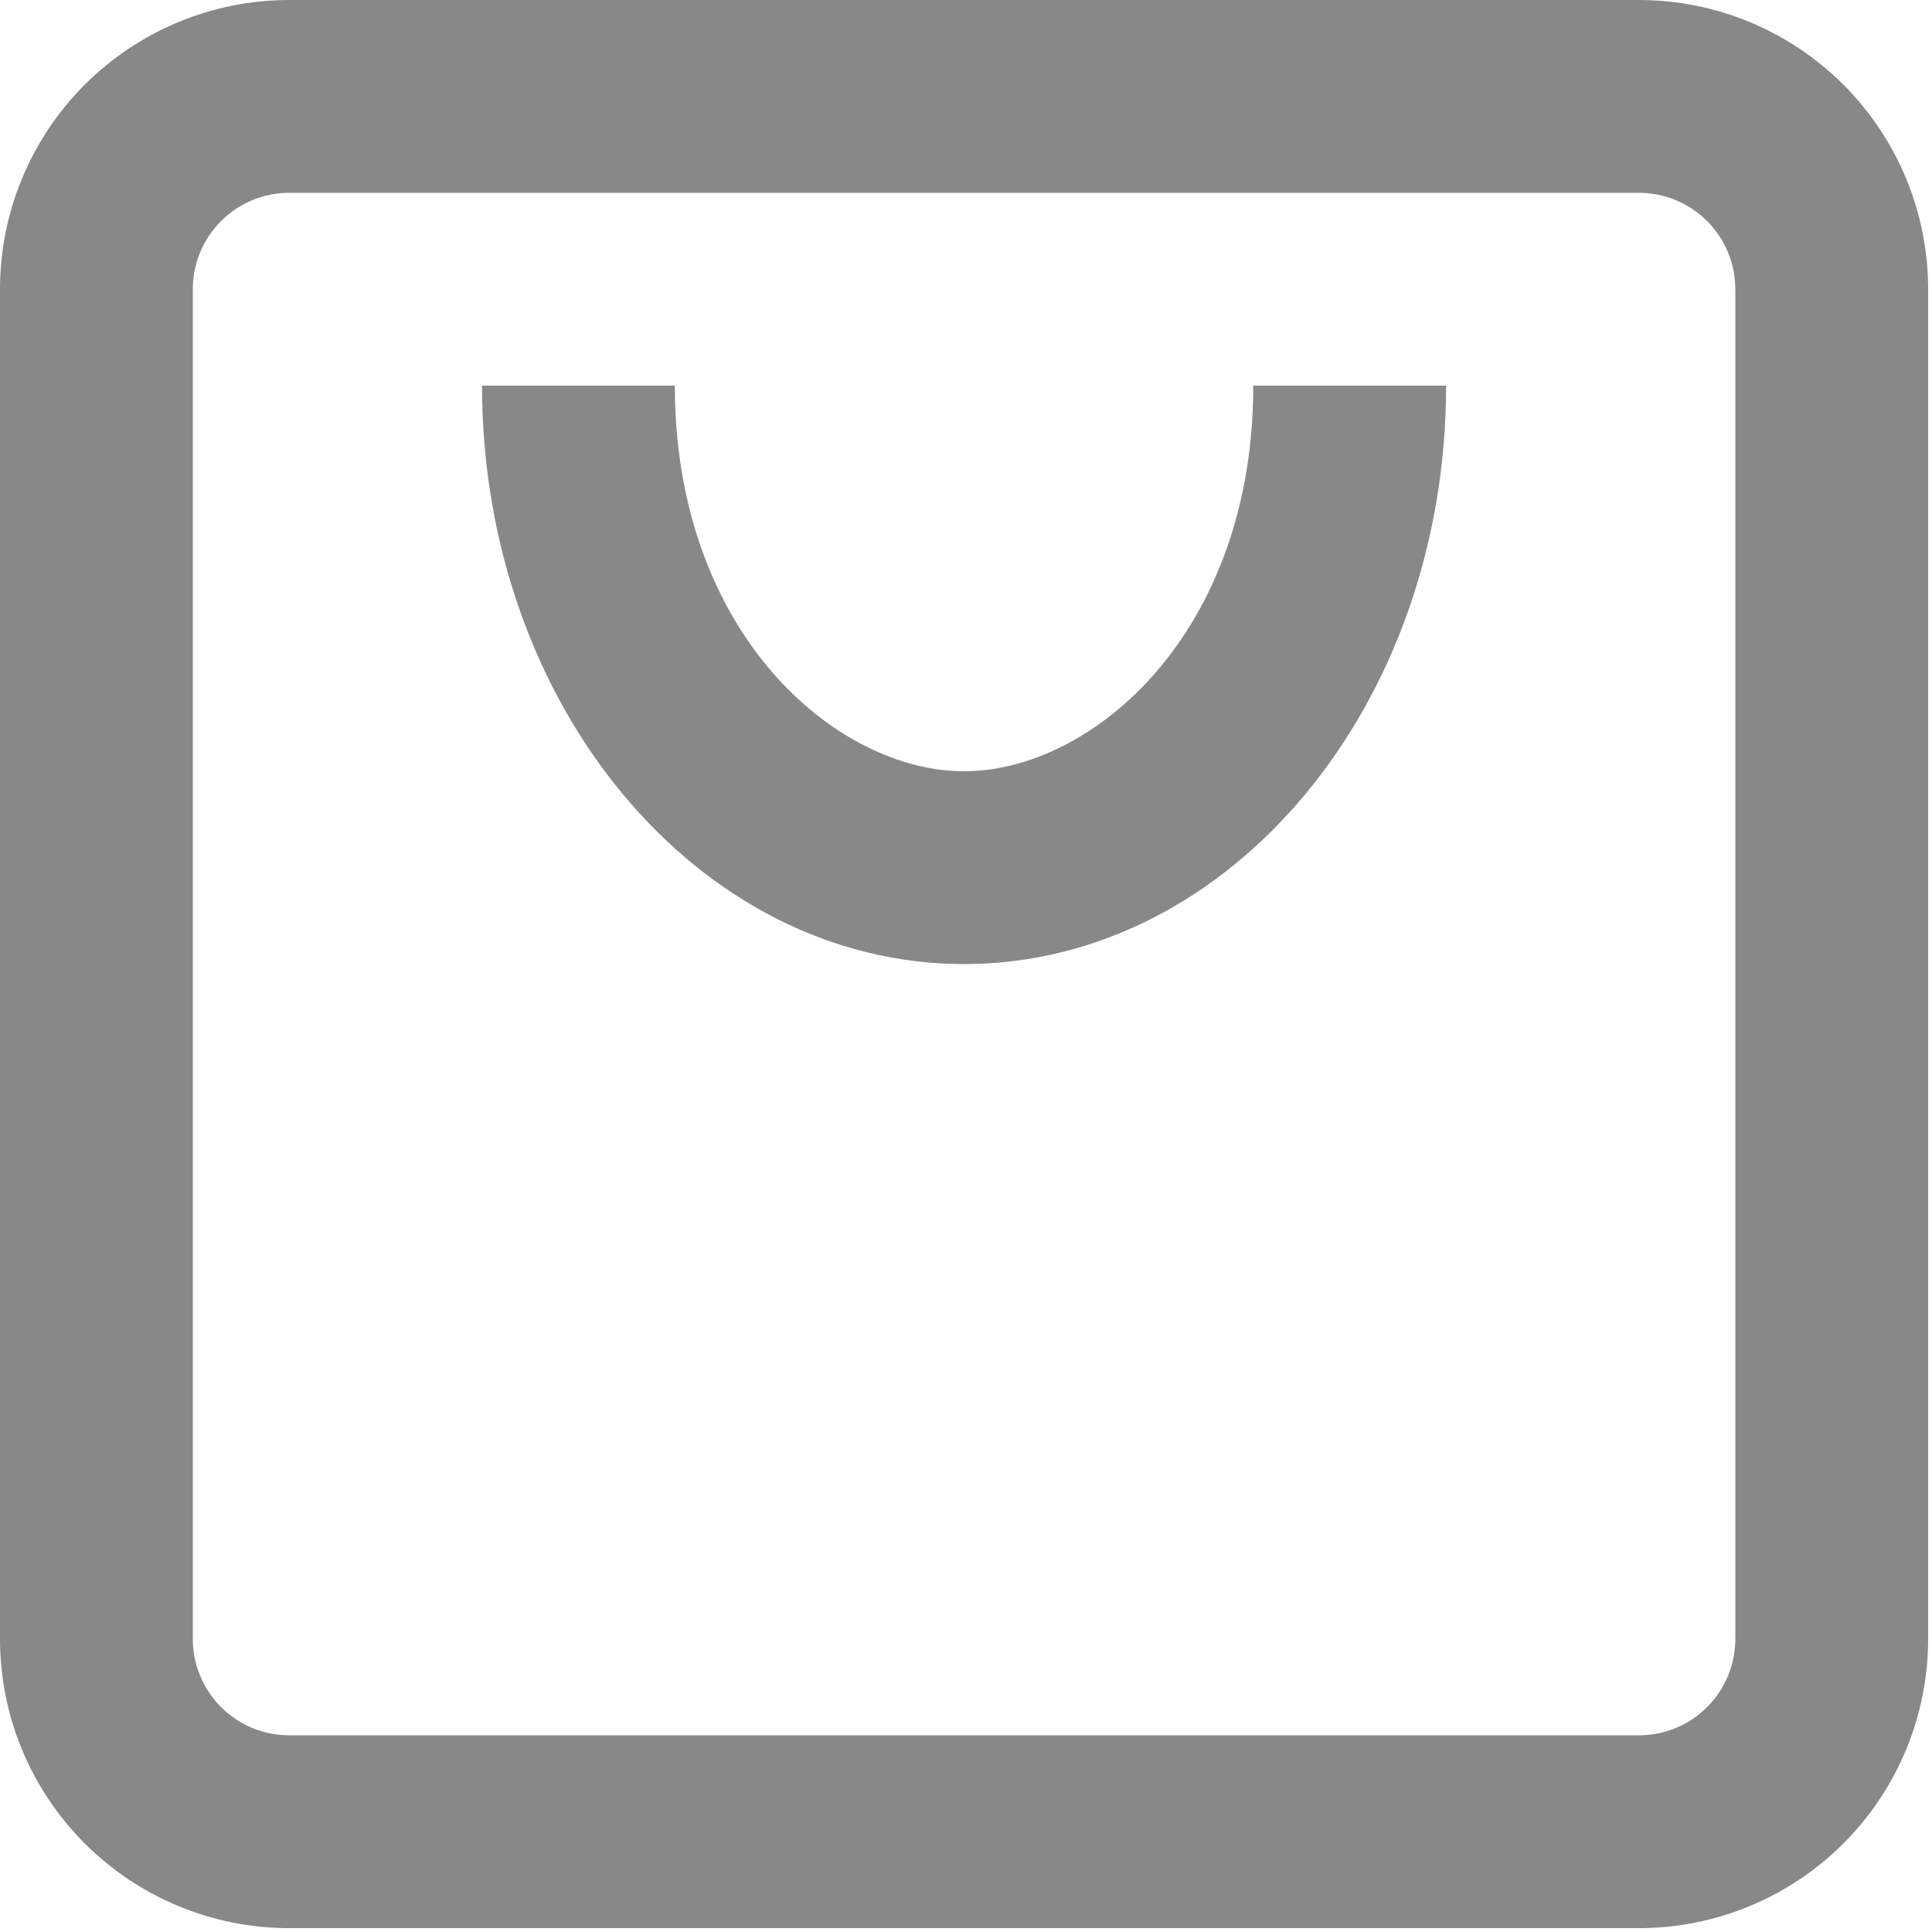 <svg width="167" height="167" viewBox="0 0 167 167" fill="none" xmlns="http://www.w3.org/2000/svg">
<path fill-rule="evenodd" clip-rule="evenodd" d="M25 16.667H141.667C143.877 16.667 145.996 17.545 147.559 19.107C149.122 20.67 150 22.79 150 25V141.667C150 143.877 149.122 145.996 147.559 147.559C145.996 149.122 143.877 150 141.667 150H25C22.79 150 20.67 149.122 19.107 147.559C17.545 145.996 16.667 143.877 16.667 141.667V25C16.667 22.79 17.545 20.67 19.107 19.107C20.67 17.545 22.79 16.667 25 16.667V16.667ZM0 25C0 18.37 2.634 12.011 7.322 7.322C12.011 2.634 18.37 0 25 0H141.667C148.297 0 154.656 2.634 159.344 7.322C164.033 12.011 166.667 18.37 166.667 25V141.667C166.667 148.297 164.033 154.656 159.344 159.344C154.656 164.033 148.297 166.667 141.667 166.667H25C18.37 166.667 12.011 164.033 7.322 159.344C2.634 154.656 0 148.297 0 141.667V25ZM83.333 83.333C60.325 83.333 41.667 60.95 41.667 33.333H58.333C58.333 54.717 72.25 66.667 83.333 66.667C94.417 66.667 108.333 54.717 108.333 33.333H125C125 60.95 106.342 83.333 83.333 83.333Z" fill="#888888"/>
</svg>
